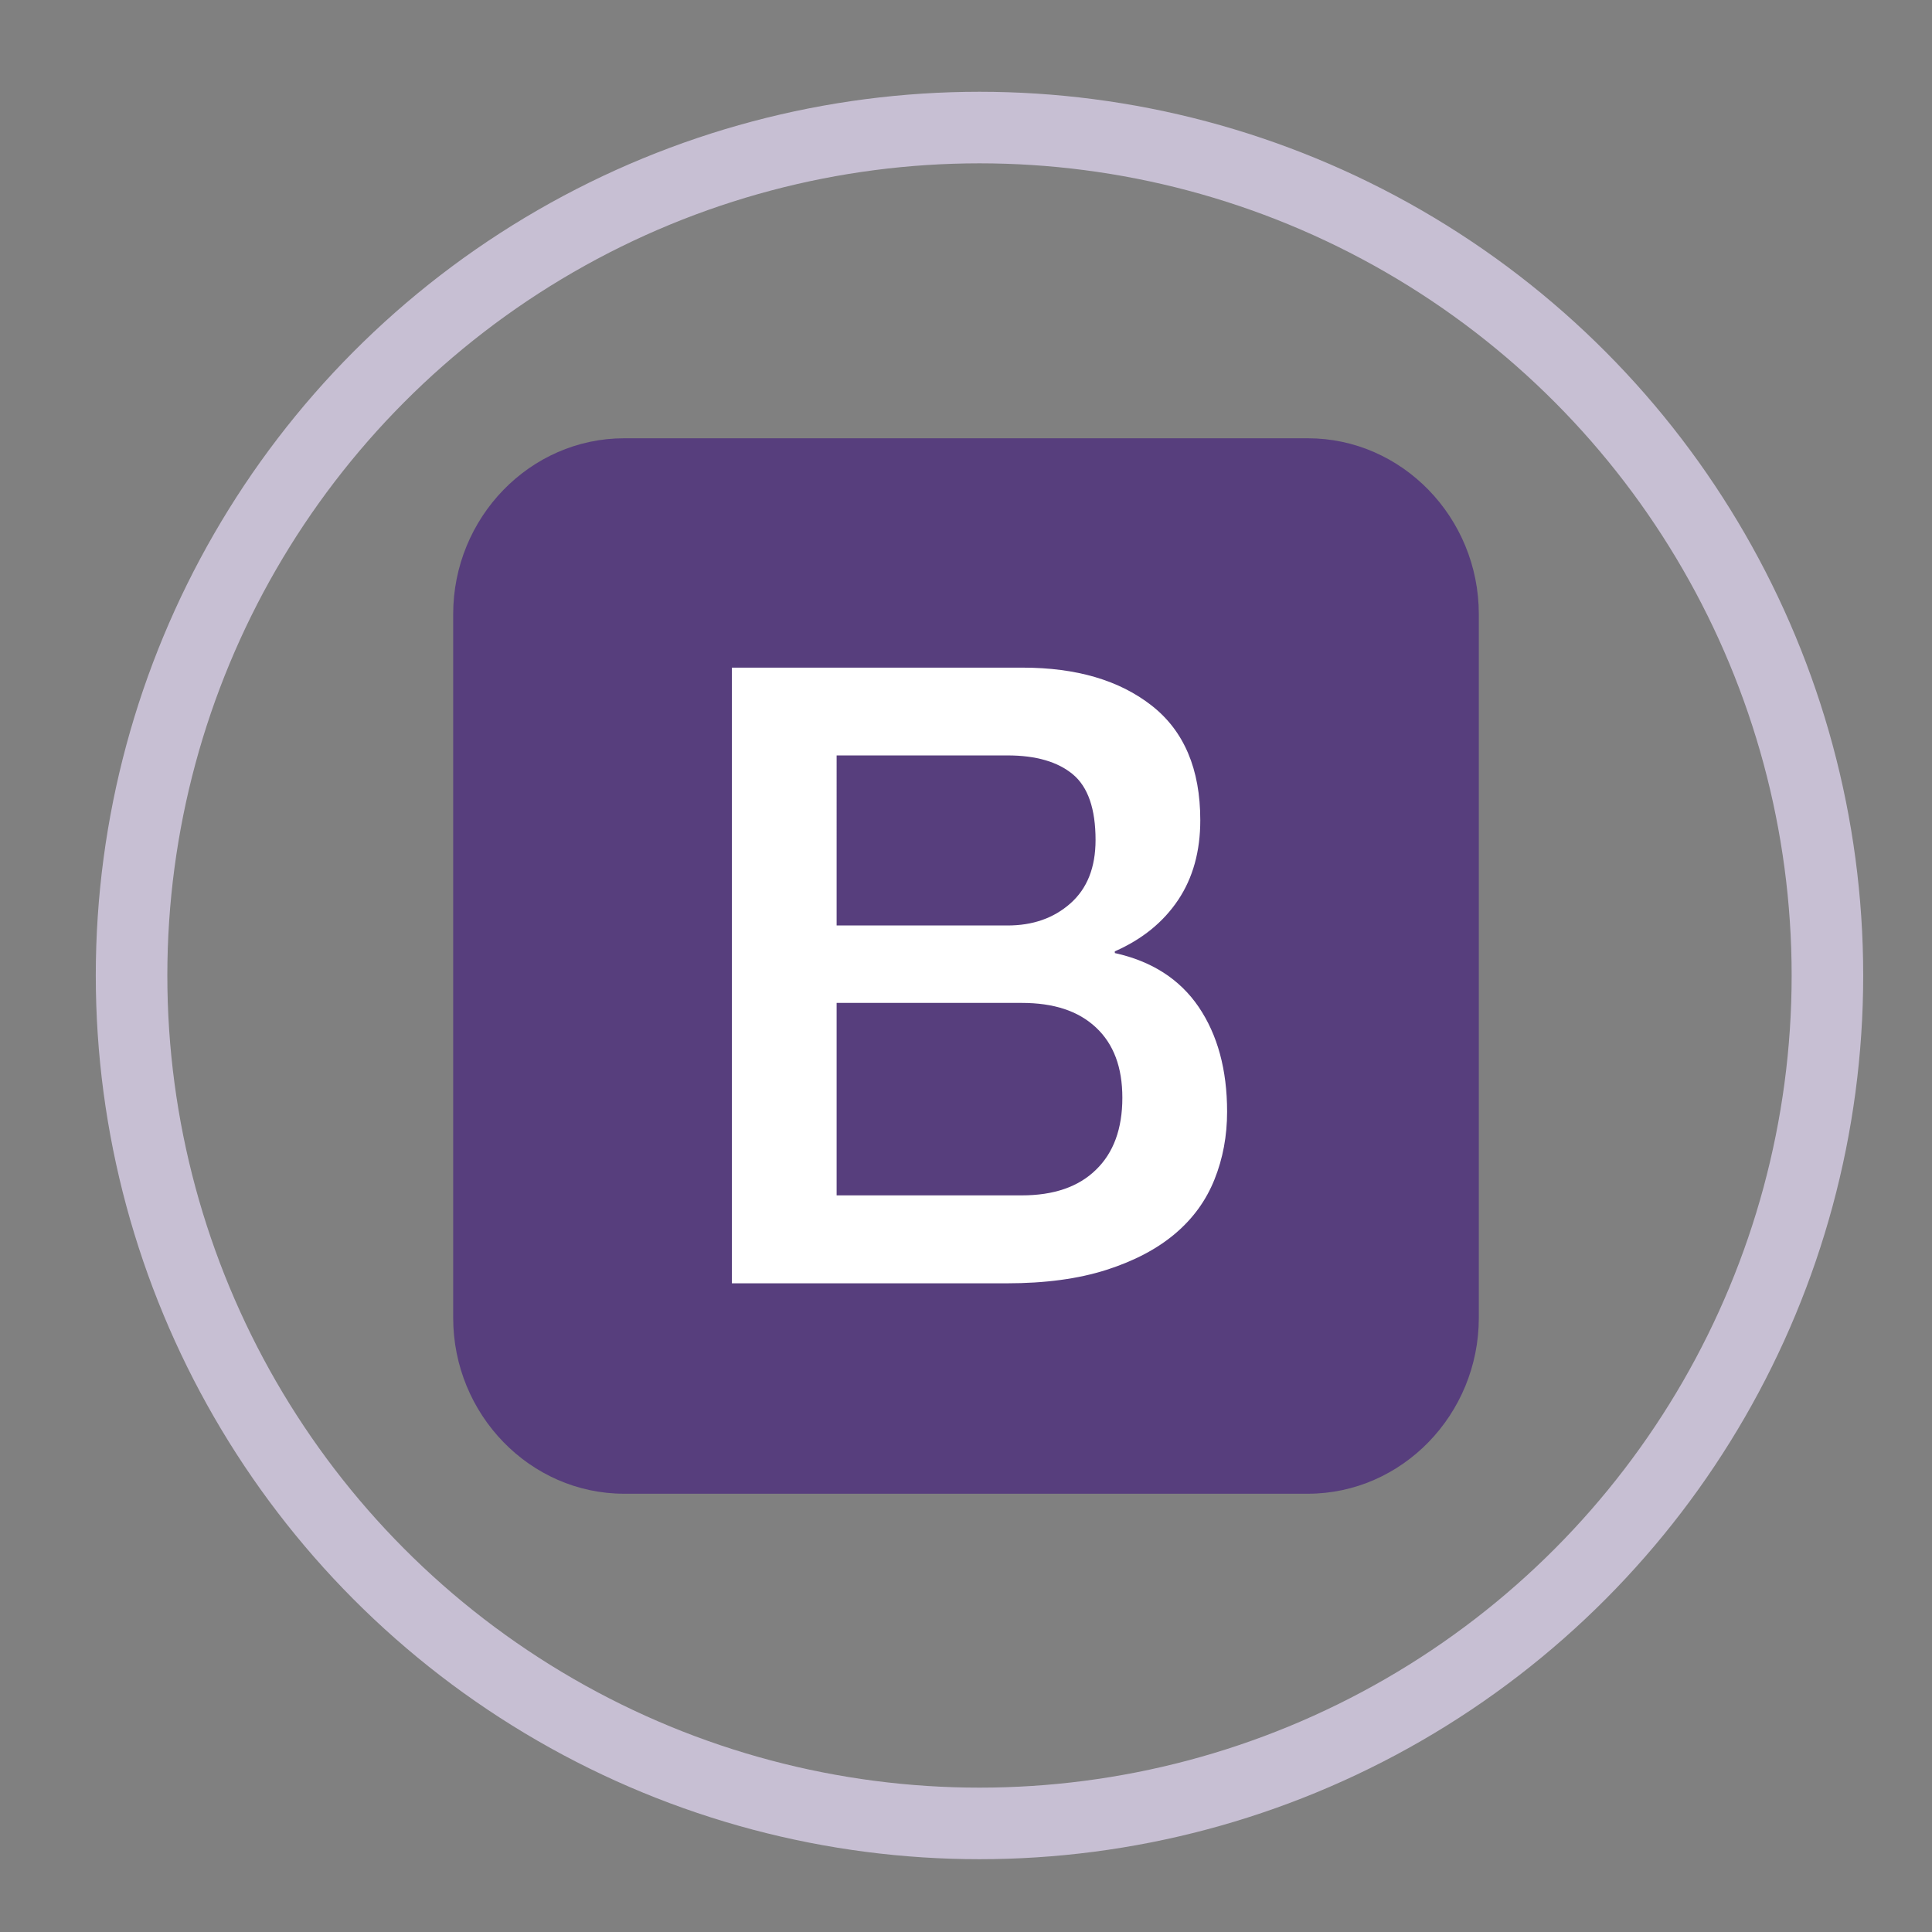 <?xml version="1.0" encoding="utf-8"?>
<!-- Generator: Adobe Illustrator 16.0.0, SVG Export Plug-In . SVG Version: 6.00 Build 0)  -->
<!DOCTYPE svg PUBLIC "-//W3C//DTD SVG 1.1//EN" "http://www.w3.org/Graphics/SVG/1.1/DTD/svg11.dtd">
<svg version="1.1" xmlns="http://www.w3.org/2000/svg" xmlns:xlink="http://www.w3.org/1999/xlink" x="0px" y="0px" width="324px"
	 height="324px" viewBox="0 0 324 324" style="enable-background:new 0 0 324 324;" xml:space="preserve">
<rect x="0" y="0" width="324" height="324" fill="#808080" stroke="none"/>
<style type="text/css">
<![CDATA[
	.st0{fill:none;stroke:#C7BFD3;stroke-width:12;stroke-miterlimit:10;}
	.st1{enable-background:new    ;}
	.st2{fill:#573E7D;}
	.st3{fill:#FFFFFF;}
]]>
</style>
<g id="Layer_1">
	
		<g id="solid" xmlns:inkscape="http://www.inkscape.org/namespaces/inkscape" xmlns:svg="http://www.w3.org/2000/svg" xmlns:sodipodi="http://sodipodi.sourceforge.net/DTD/sodipodi-0.dtd" xmlns:rdf="http://www.w3.org/1999/02/22-rdf-syntax-ns#" xmlns:cc="http://creativecommons.org/ns#" xmlns:dc="http://purl.org/dc/elements/1.1/" inkscape:version="0.48.1 r9760" sodipodi:docname="twitter_bootstrap_logo.svg">
		<path id="bg" class="st2" d="M248,221c0,16.225-12.9,29.5-28.666,29.5H104.667C88.9,250.5,76,237.225,76,221V103
			c0-16.225,12.9-29.5,28.667-29.5h114.667C235.1,73.5,248,86.775,248,103V221z"/>
		<g id="B" class="st1">
			<path class="st3" d="M122.738,111.965h48.761c8.994,0,16.217,2.111,21.641,6.363c5.425,4.251,8.15,10.643,8.15,19.233
				c0,5.207-1.237,9.66-3.71,13.362c-2.473,3.703-6.014,6.594-10.623,8.619v0.289c6.183,1.359,10.877,4.367,14.053,9.022
				c3.176,4.686,4.777,10.528,4.777,17.586c0,4.048-0.703,7.837-2.107,11.337c-1.405,3.528-3.599,6.564-6.605,9.109
				c-3.007,2.546-6.829,4.57-11.522,6.074c-4.694,1.504-10.259,2.256-16.723,2.256h-46.091V111.965L122.738,111.965z
				 M140.303,155.204h28.667c4.216,0,7.729-1.215,10.54-3.703c2.81-2.486,4.216-6.015,4.216-10.643
				c0-5.206-1.266-8.879-3.795-10.991c-2.529-2.11-6.184-3.181-10.961-3.181h-28.667V155.204L140.303,155.204z M140.303,200.466
				h31.055c5.34,0,9.499-1.417,12.423-4.28c2.95-2.834,4.44-6.883,4.44-12.09c0-5.119-1.462-9.022-4.44-11.8
				c-2.979-2.776-7.083-4.106-12.423-4.106h-31.055V200.466z"/>
		</g>
	</g>
</g>
<g id="circle">
	<circle class="st0" cx="164.263" cy="163.59" r="142.2"/>
</g>
</svg>
